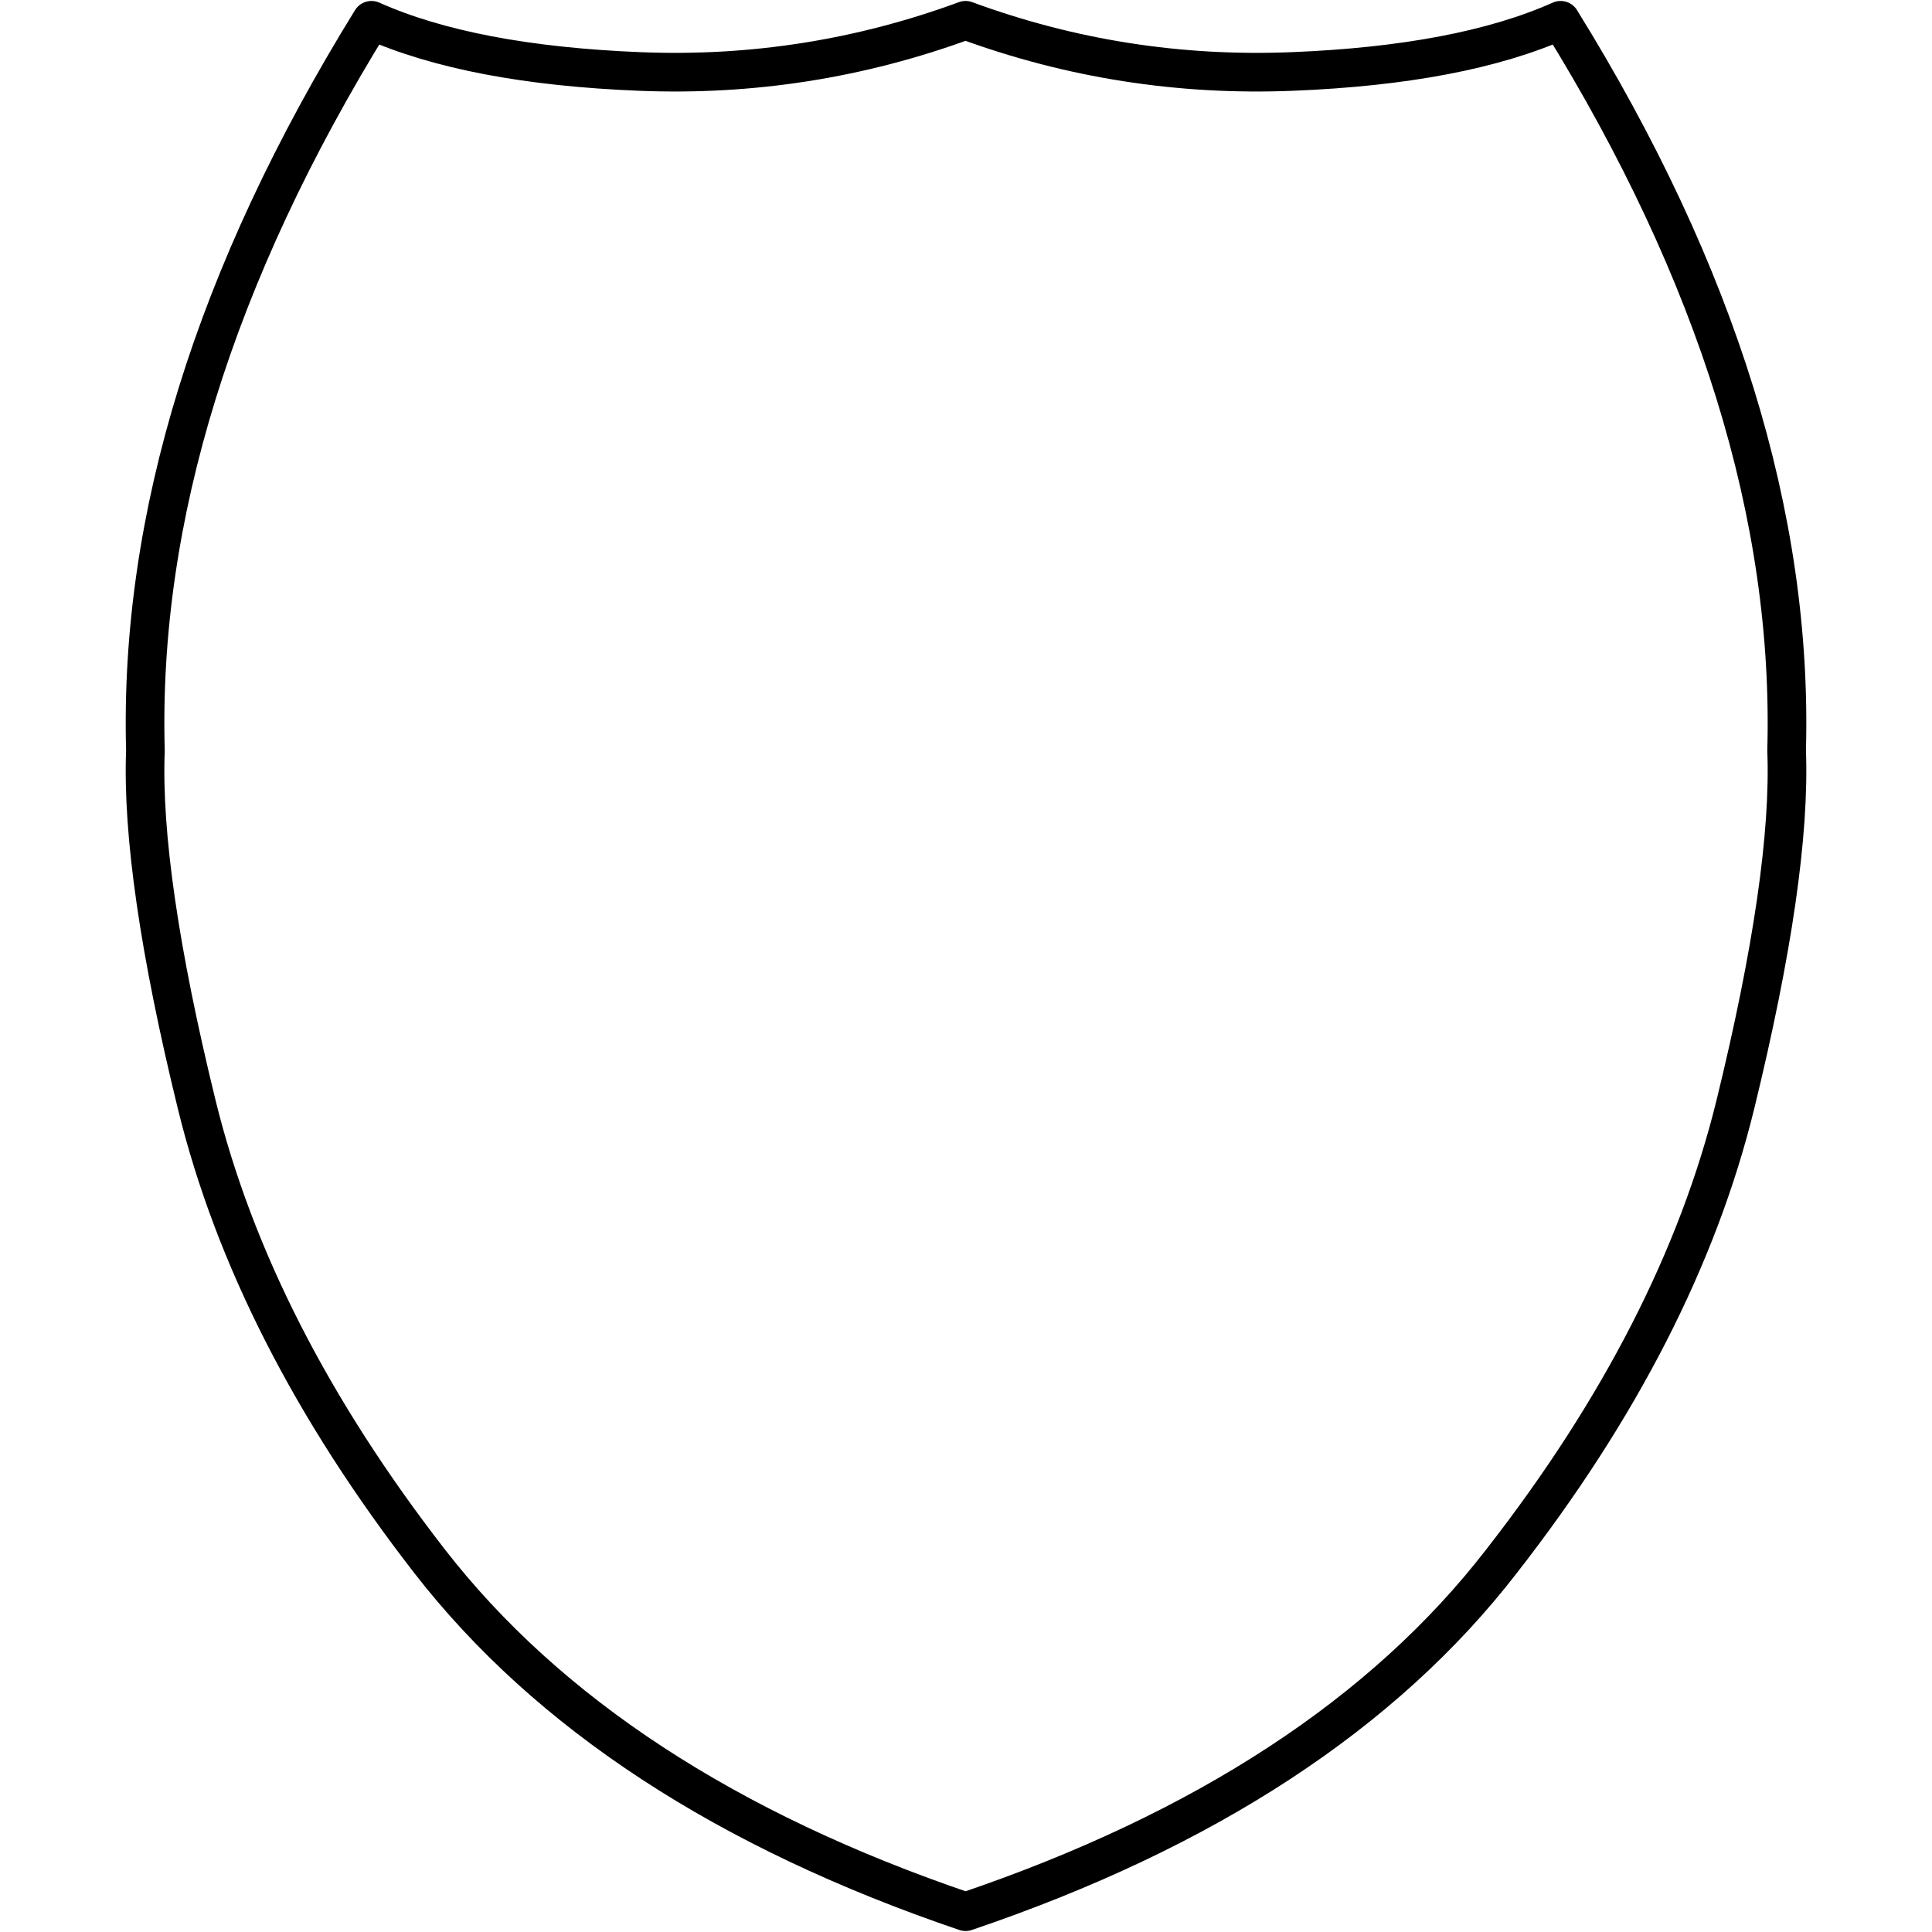 <?xml version="1.0" encoding="utf-8"?>
<!-- Generator: Adobe Illustrator 16.0.0, SVG Export Plug-In . SVG Version: 6.00 Build 0)  -->
<!DOCTYPE svg PUBLIC "-//W3C//DTD SVG 1.1//EN" "http://www.w3.org/Graphics/SVG/1.1/DTD/svg11.dtd">
<svg version="1.1" id="Layer_1" xmlns="http://www.w3.org/2000/svg" xmlns:xlink="http://www.w3.org/1999/xlink" x="0px" y="0px"
	 width="100px" height="100px" viewBox="0 0 100 100" enable-background="new 0 0 100 100" xml:space="preserve">
<g>
	<path fill="none" stroke="#000000" stroke-width="2" stroke-linecap="round" stroke-linejoin="round" d="M92.475,38.85
		c0.334-12.066-3.566-24.667-11.699-37.8c-3.435,1.533-8.066,2.417-13.9,2.65c-5.833,0.233-11.466-0.65-16.899-2.65
		c-5.434,2-11.05,2.883-16.85,2.65c-5.833-0.233-10.467-1.117-13.9-2.65c-8.133,13.167-12.034,25.767-11.7,37.8
		c-0.167,4.3,0.717,10.4,2.65,18.3c1.934,7.899,5.95,15.783,12.05,23.649c6.133,7.9,15.383,13.95,27.75,18.15
		c12.399-4.2,21.649-10.25,27.75-18.15c6.133-7.866,10.166-15.75,12.1-23.649C91.758,49.25,92.643,43.15,92.475,38.85"/>
</g>
</svg>
